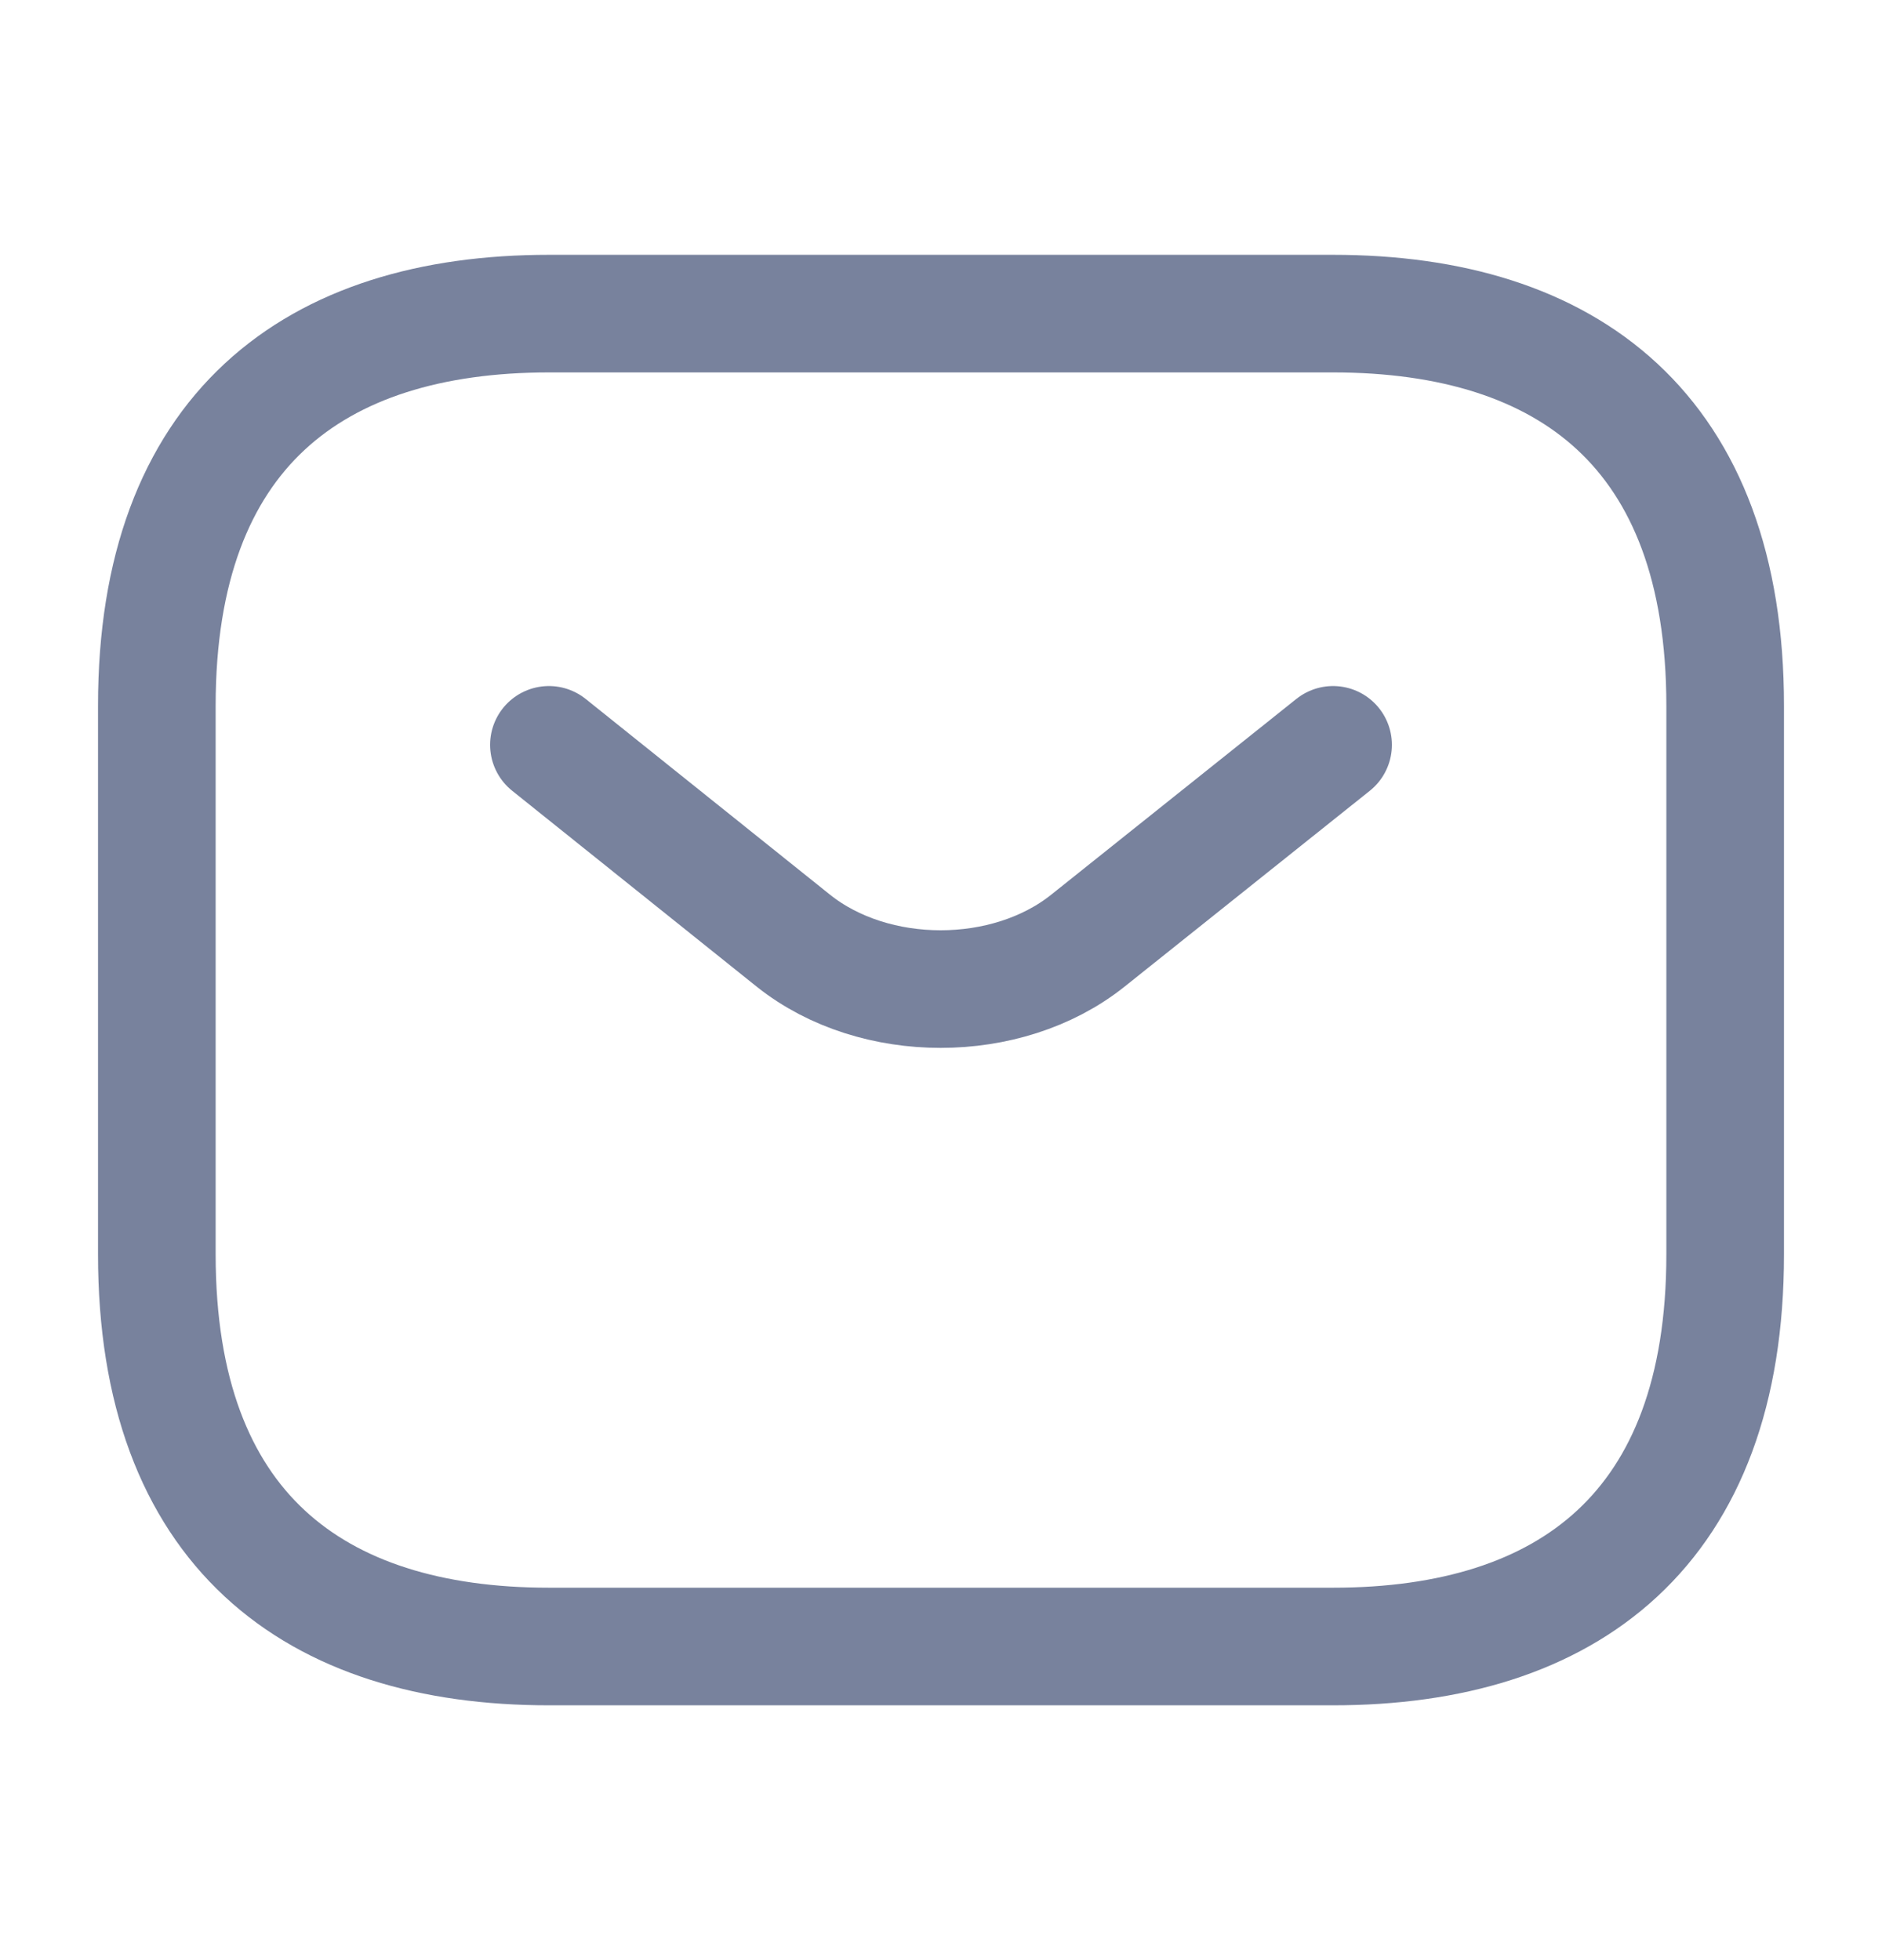 <svg width="24" height="25" viewBox="0 0 24 25" fill="none" xmlns="http://www.w3.org/2000/svg">
<path d="M17 21H7C4 21 2 19.5 2 16V9C2 5.5 4 4 7 4H17C20 4 22 5.5 22 9V16C22 19.5 20 21 17 21Z" stroke="#78829D" stroke-width="1.5" stroke-miterlimit="10" stroke-linecap="round" stroke-linejoin="round"/>
<path d="M17 9.5L13.87 12C12.84 12.82 11.15 12.82 10.12 12L7 9.5" stroke="#78829D" stroke-width="1.5" stroke-miterlimit="10" stroke-linecap="round" stroke-linejoin="round"/>
</svg>
